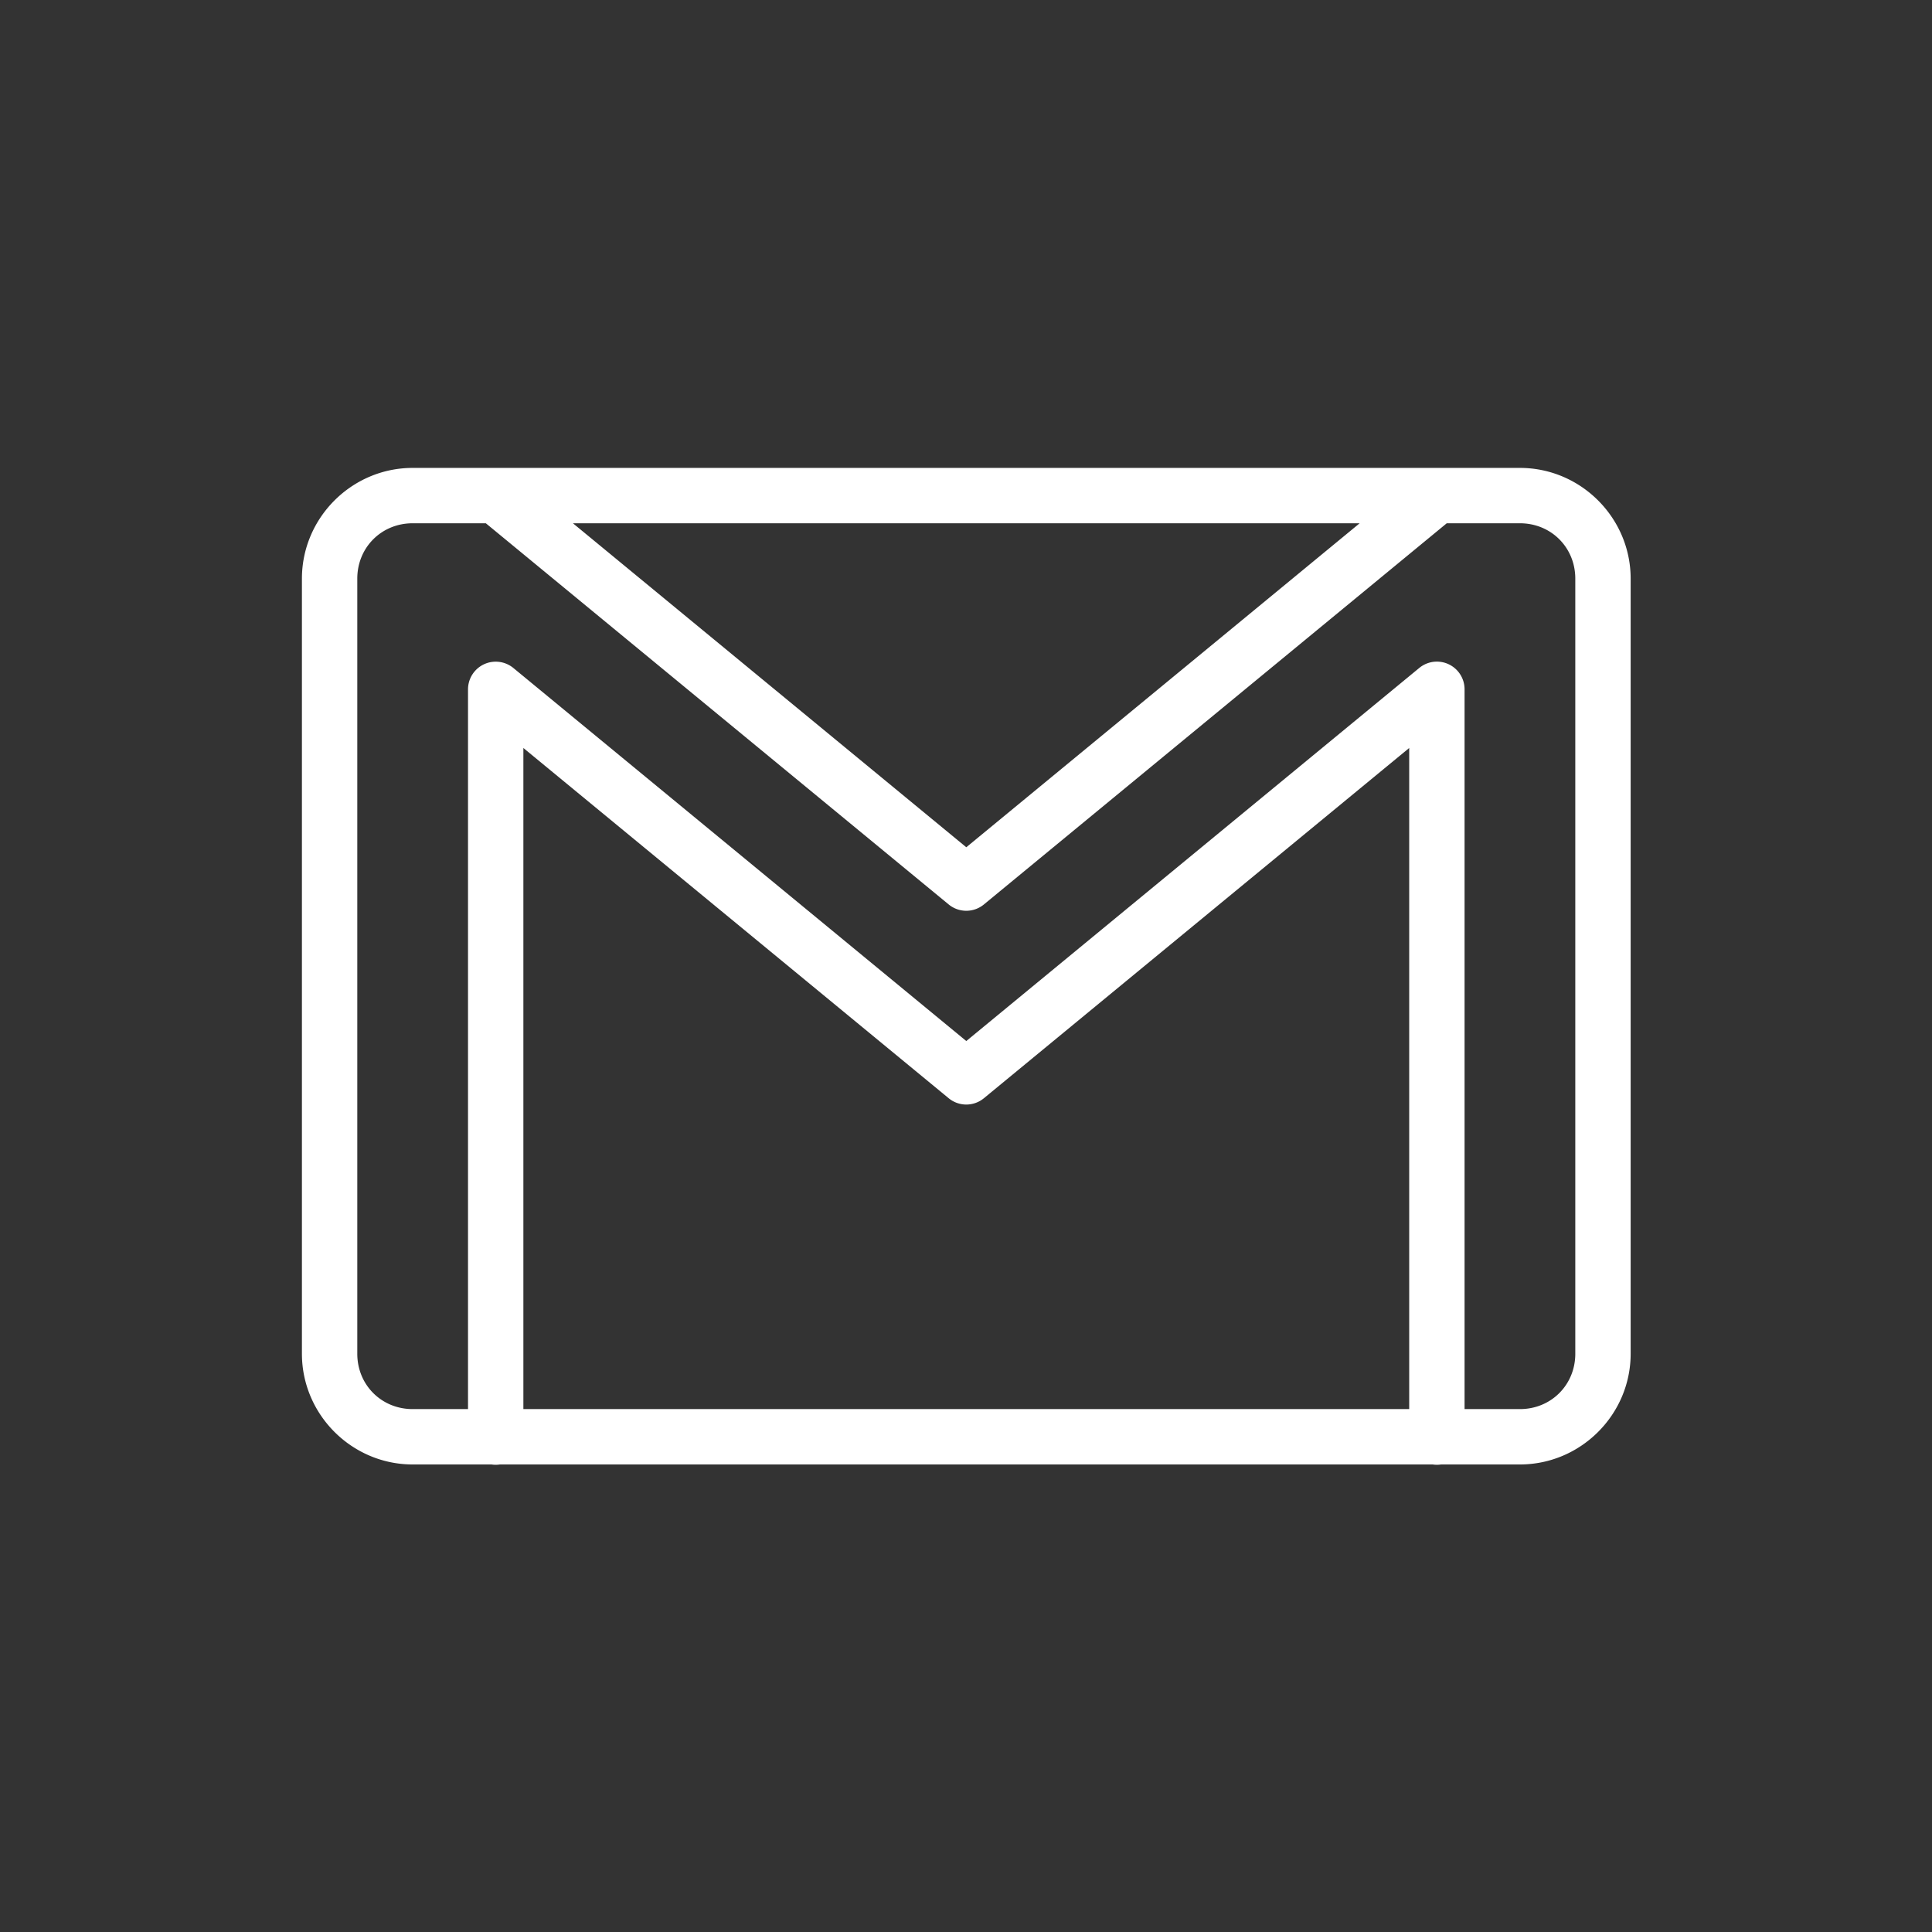<svg id="SvgjsSvg1014" width="288" height="288" xmlns="http://www.w3.org/2000/svg" version="1.1" xmlns:xlink="http://www.w3.org/1999/xlink" xmlns:svgjs="http://svgjs.com/svgjs"><rect width="100%" height="100%" fill="#333333" stroke="none"/><defs id="SvgjsDefs1015"></defs><g id="SvgjsG1016" transform="matrix(0.917,0,0,0.917,11.995,11.996)"><svg xmlns="http://www.w3.org/2000/svg" width="288" height="288" viewBox="0 0 32 32"><path d="M 6 6.998 C 4.901 6.998 4 7.899 4 8.998 L 4 22.998 C 4 24.097 4.901 24.998 6 24.998 L 7.424 24.998 A 0.5 0.5 0 0 0 7.576 24.998 L 24.424 24.998 A 0.5 0.5 0 0 0 24.576 24.998 L 26 24.998 C 27.099 24.998 28 24.097 28 22.998 L 28 8.998 C 28 7.899 27.099 6.998 26 6.998 L 24.523 6.998 L 7.5 6.998 L 6 6.998 z M 6 7.998 L 7.322 7.998 L 15.682 14.883 A 0.5 0.5 0 0 0 16.318 14.883 L 24.678 7.998 L 26 7.998 C 26.563 7.998 27 8.435 27 8.998 L 27 22.998 C 27 23.561 26.563 23.998 26 23.998 L 25 23.998 L 25 10.998 A 0.5 0.5 0 0 0 24.182 10.611 L 16 17.35 L 7.818 10.611 A 0.5 0.5 0 0 0 7.494 10.498 A 0.5 0.5 0 0 0 7 10.998 L 7 23.998 L 6 23.998 C 5.437 23.998 5 23.561 5 22.998 L 5 8.998 C 5 8.435 5.437 7.998 6 7.998 z M 8.895 7.998 L 23.105 7.998 L 16 13.85 L 8.895 7.998 z M 8 12.057 L 15.682 18.383 A 0.5 0.5 0 0 0 16.318 18.383 L 24 12.057 L 24 23.998 L 8 23.998 L 8 12.057 z " color="#000" enable-background="accumulate" font-family="sans-serif" font-weight="400" overflow="visible" style="line-height:normal;text-indent:0;text-align:start;text-decoration-line:none;text-decoration-style:solid;text-decoration-color:#000;text-transform:none;block-progression:tb;white-space:normal;isolation:auto;mix-blend-mode:normal;solid-color:#000;solid-opacity:1" fill="#ffffff" class="color000 svgShape"></path></svg></g></svg>